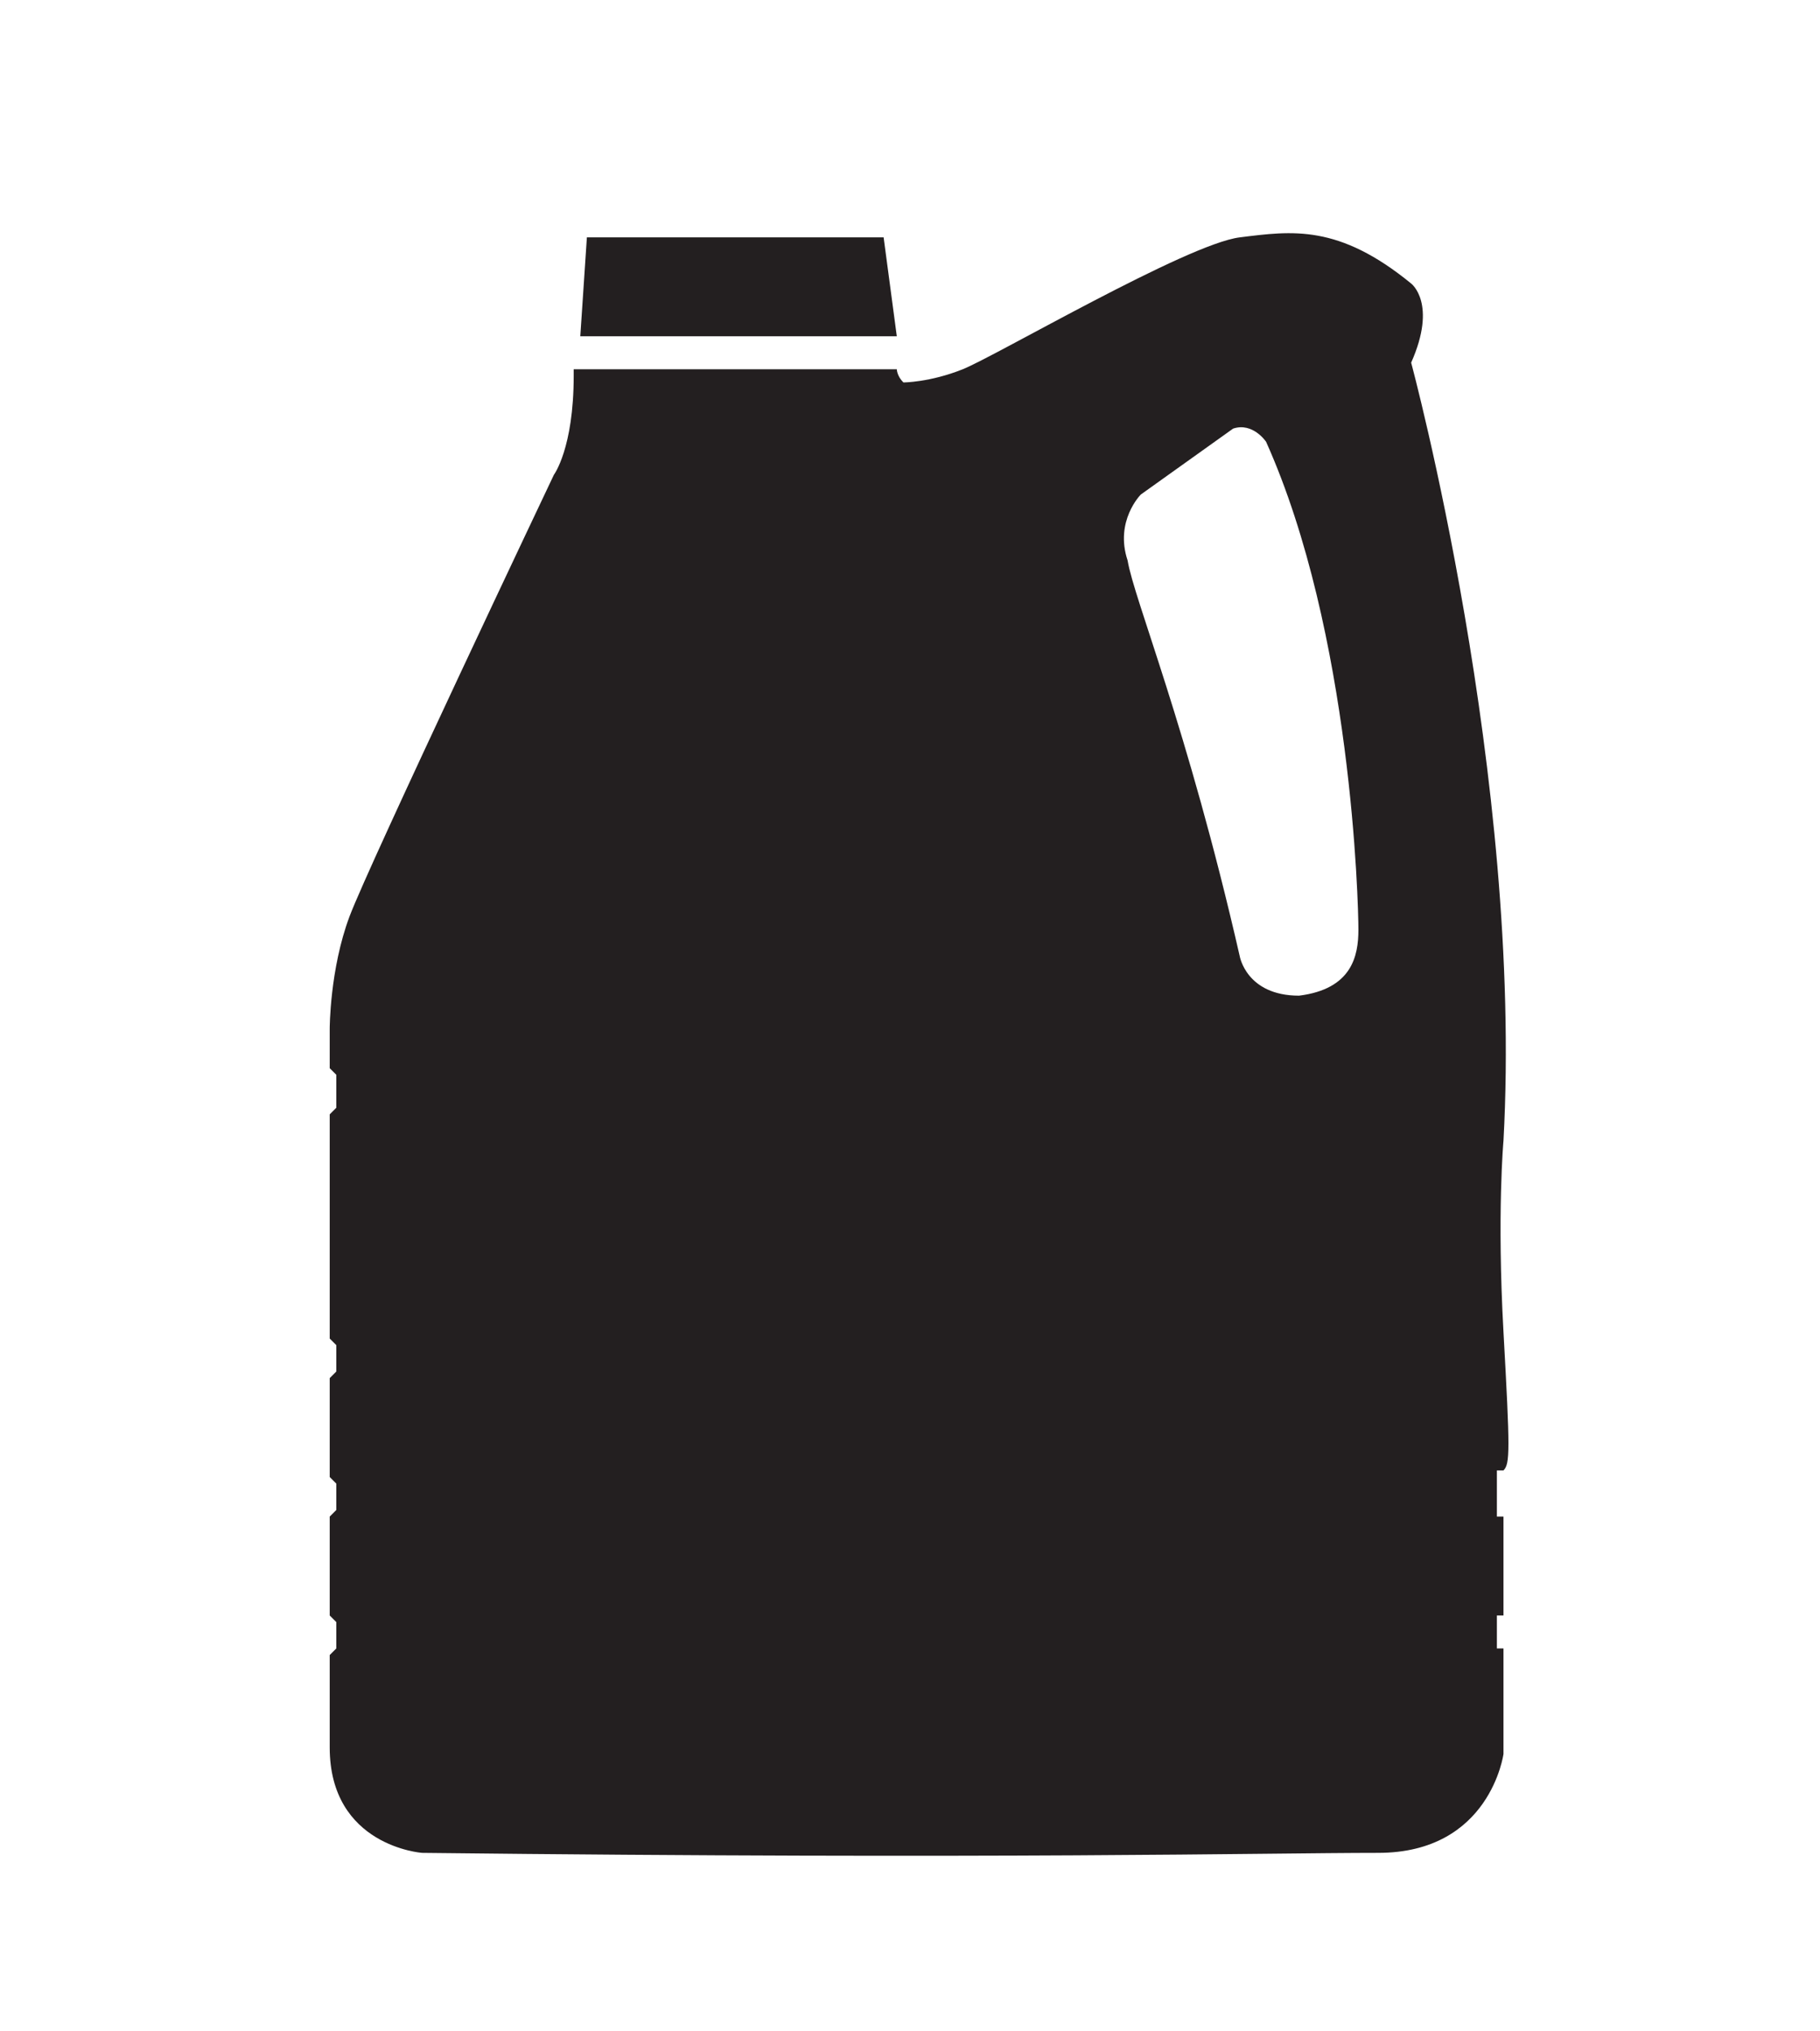 <?xml version="1.0" encoding="utf-8"?>
<!-- Generator: Adobe Illustrator 19.2.1, SVG Export Plug-In . SVG Version: 6.00 Build 0)  -->
<svg version="1.1" id="Layer_1" xmlns="http://www.w3.org/2000/svg" xmlns:xlink="http://www.w3.org/1999/xlink" x="0px" y="0px"
	 viewBox="0 0 27.6 30.8" style="enable-background:new 0 0 27.6 30.8;" xml:space="preserve">
<style type="text/css">
	.st0{fill:#231F20;}
</style>
<g>
	<polygon class="st0" points="13.4,3.6 8.9,3.6 8.8,5.1 13.6,5.1 	"/>
	<path class="st0" d="M22.8,22.3L22.8,22.3c0.1-0.1,0.1-0.3,0-2.1s0-2.9,0-2.9c0.3-5.5-1.4-11.8-1.4-11.8c0.4-0.9,0-1.2,0-1.2
		c-1.1-0.9-1.8-0.8-2.6-0.7s-3.7,1.8-4.2,2c-0.5,0.2-0.9,0.2-0.9,0.2c-0.1-0.1-0.1-0.2-0.1-0.2H8.7v0.1c0,1.1-0.3,1.5-0.3,1.5
		s-2.8,5.9-3.1,6.7S5,15.6,5,15.6v0.6l0.1,0.1v0.5L5,16.9v1.4v0.1v0.4v0.1v1.4l0.1,0.1v0.4L5,20.9v1.5l0.1,0.1v0.4L5,23v1.5l0.1,0.1
		V25L5,25.1v1.4c0,1.5,1.4,1.6,1.4,1.6c8.8,0.1,12.8,0,14.5,0s1.9-1.5,1.9-1.5V25h-0.1v-0.5h0.1V23h-0.1v-0.7H22.8z M19.7,15.1
		c-0.8,0-0.9-0.6-0.9-0.6c-0.8-3.5-1.6-5.4-1.7-6c-0.2-0.6,0.2-1,0.2-1l1.4-1c0.3-0.1,0.5,0.2,0.5,0.2c1.3,2.9,1.4,7,1.4,7.4
		S20.5,15,19.7,15.1z"/>
</g>
</svg>

